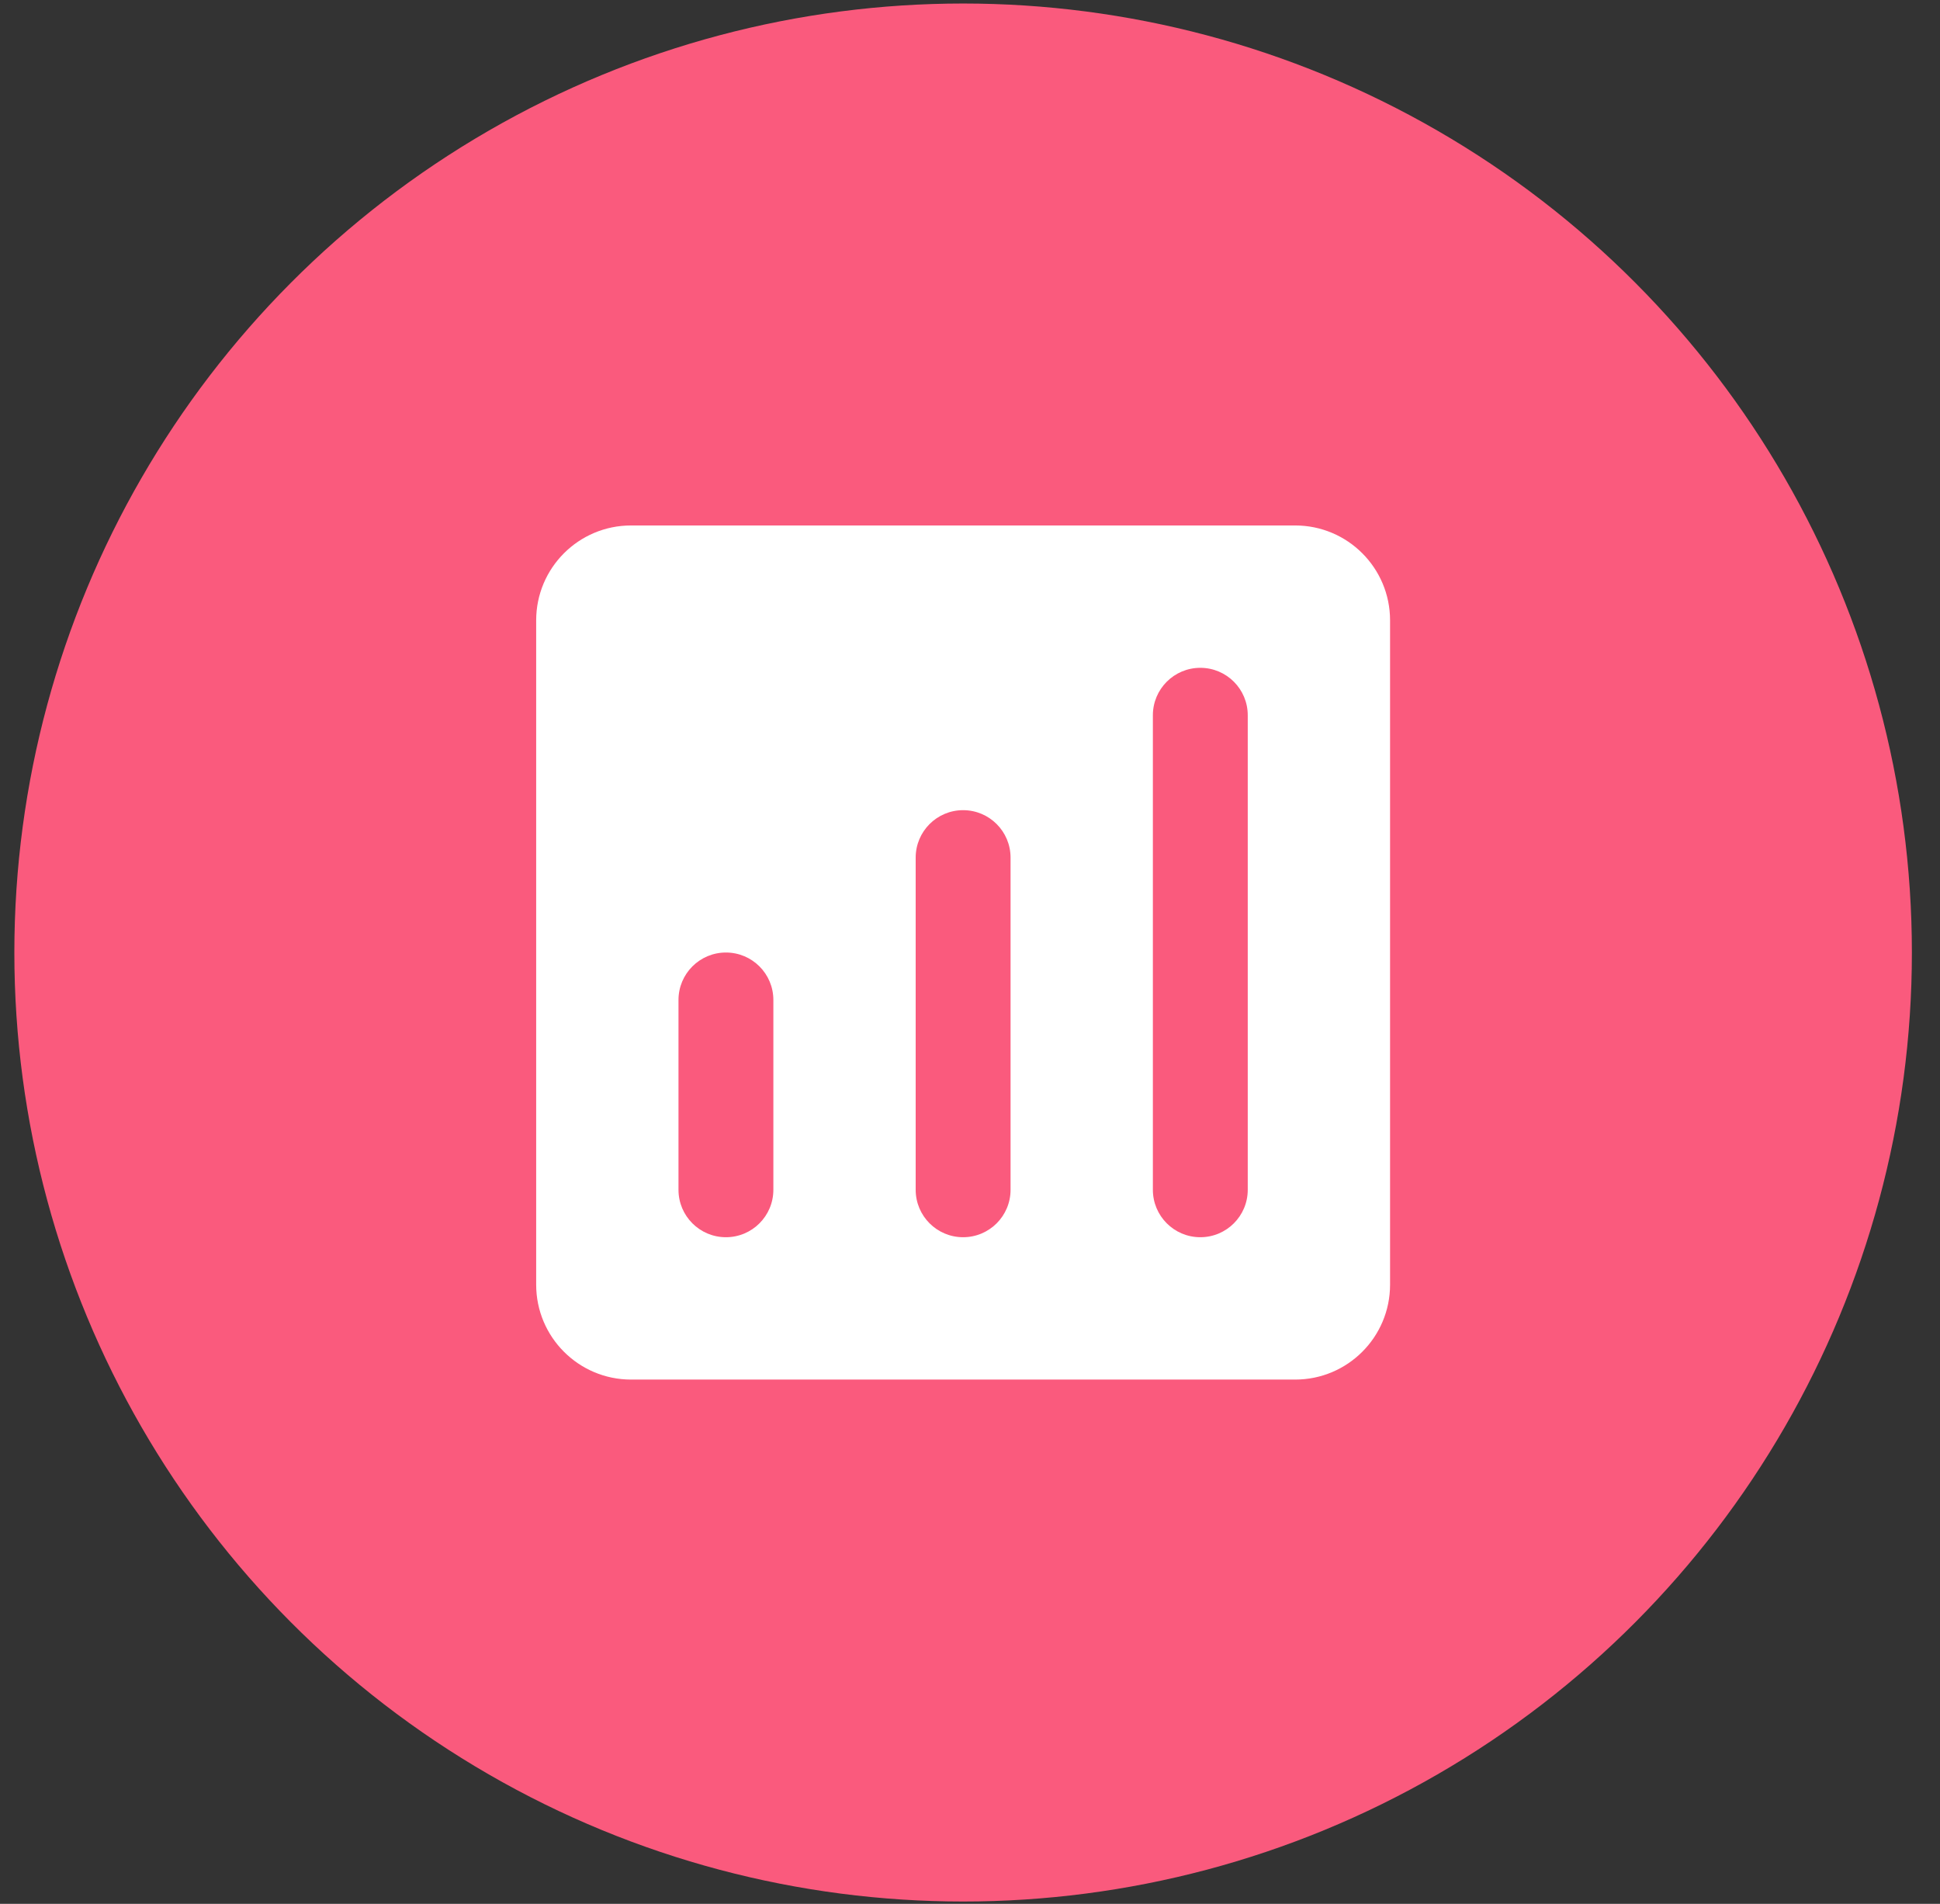 <svg width="53" height="52" viewBox="0 0 53 52" fill="none" xmlns="http://www.w3.org/2000/svg">
<rect x="0" y="0" width="53" height="52" fill="#333333" stroke="none"/>
<circle cx="26.312" cy="26.016" r="25.92" fill="#FA5A7D"/>
<path fill-rule="evenodd" clip-rule="evenodd" d="M17.24 14.352C15.809 14.352 14.648 15.512 14.648 16.944V35.088C14.648 36.52 15.809 37.68 17.24 37.68H35.384C36.816 37.68 37.976 36.52 37.976 35.088V16.944C37.976 15.512 36.816 14.352 35.384 14.352H17.24ZM21.128 27.312C21.128 26.596 20.548 26.016 19.832 26.016C19.116 26.016 18.536 26.596 18.536 27.312V32.496C18.536 33.212 19.116 33.792 19.832 33.792C20.548 33.792 21.128 33.212 21.128 32.496V27.312ZM26.312 22.128C27.028 22.128 27.608 22.708 27.608 23.424V32.496C27.608 33.212 27.028 33.792 26.312 33.792C25.596 33.792 25.016 33.212 25.016 32.496V23.424C25.016 22.708 25.596 22.128 26.312 22.128ZM34.088 19.536C34.088 18.82 33.508 18.24 32.792 18.24C32.076 18.24 31.496 18.82 31.496 19.536V32.496C31.496 33.212 32.076 33.792 32.792 33.792C33.508 33.792 34.088 33.212 34.088 32.496V19.536Z" fill="white"/>
</svg>
